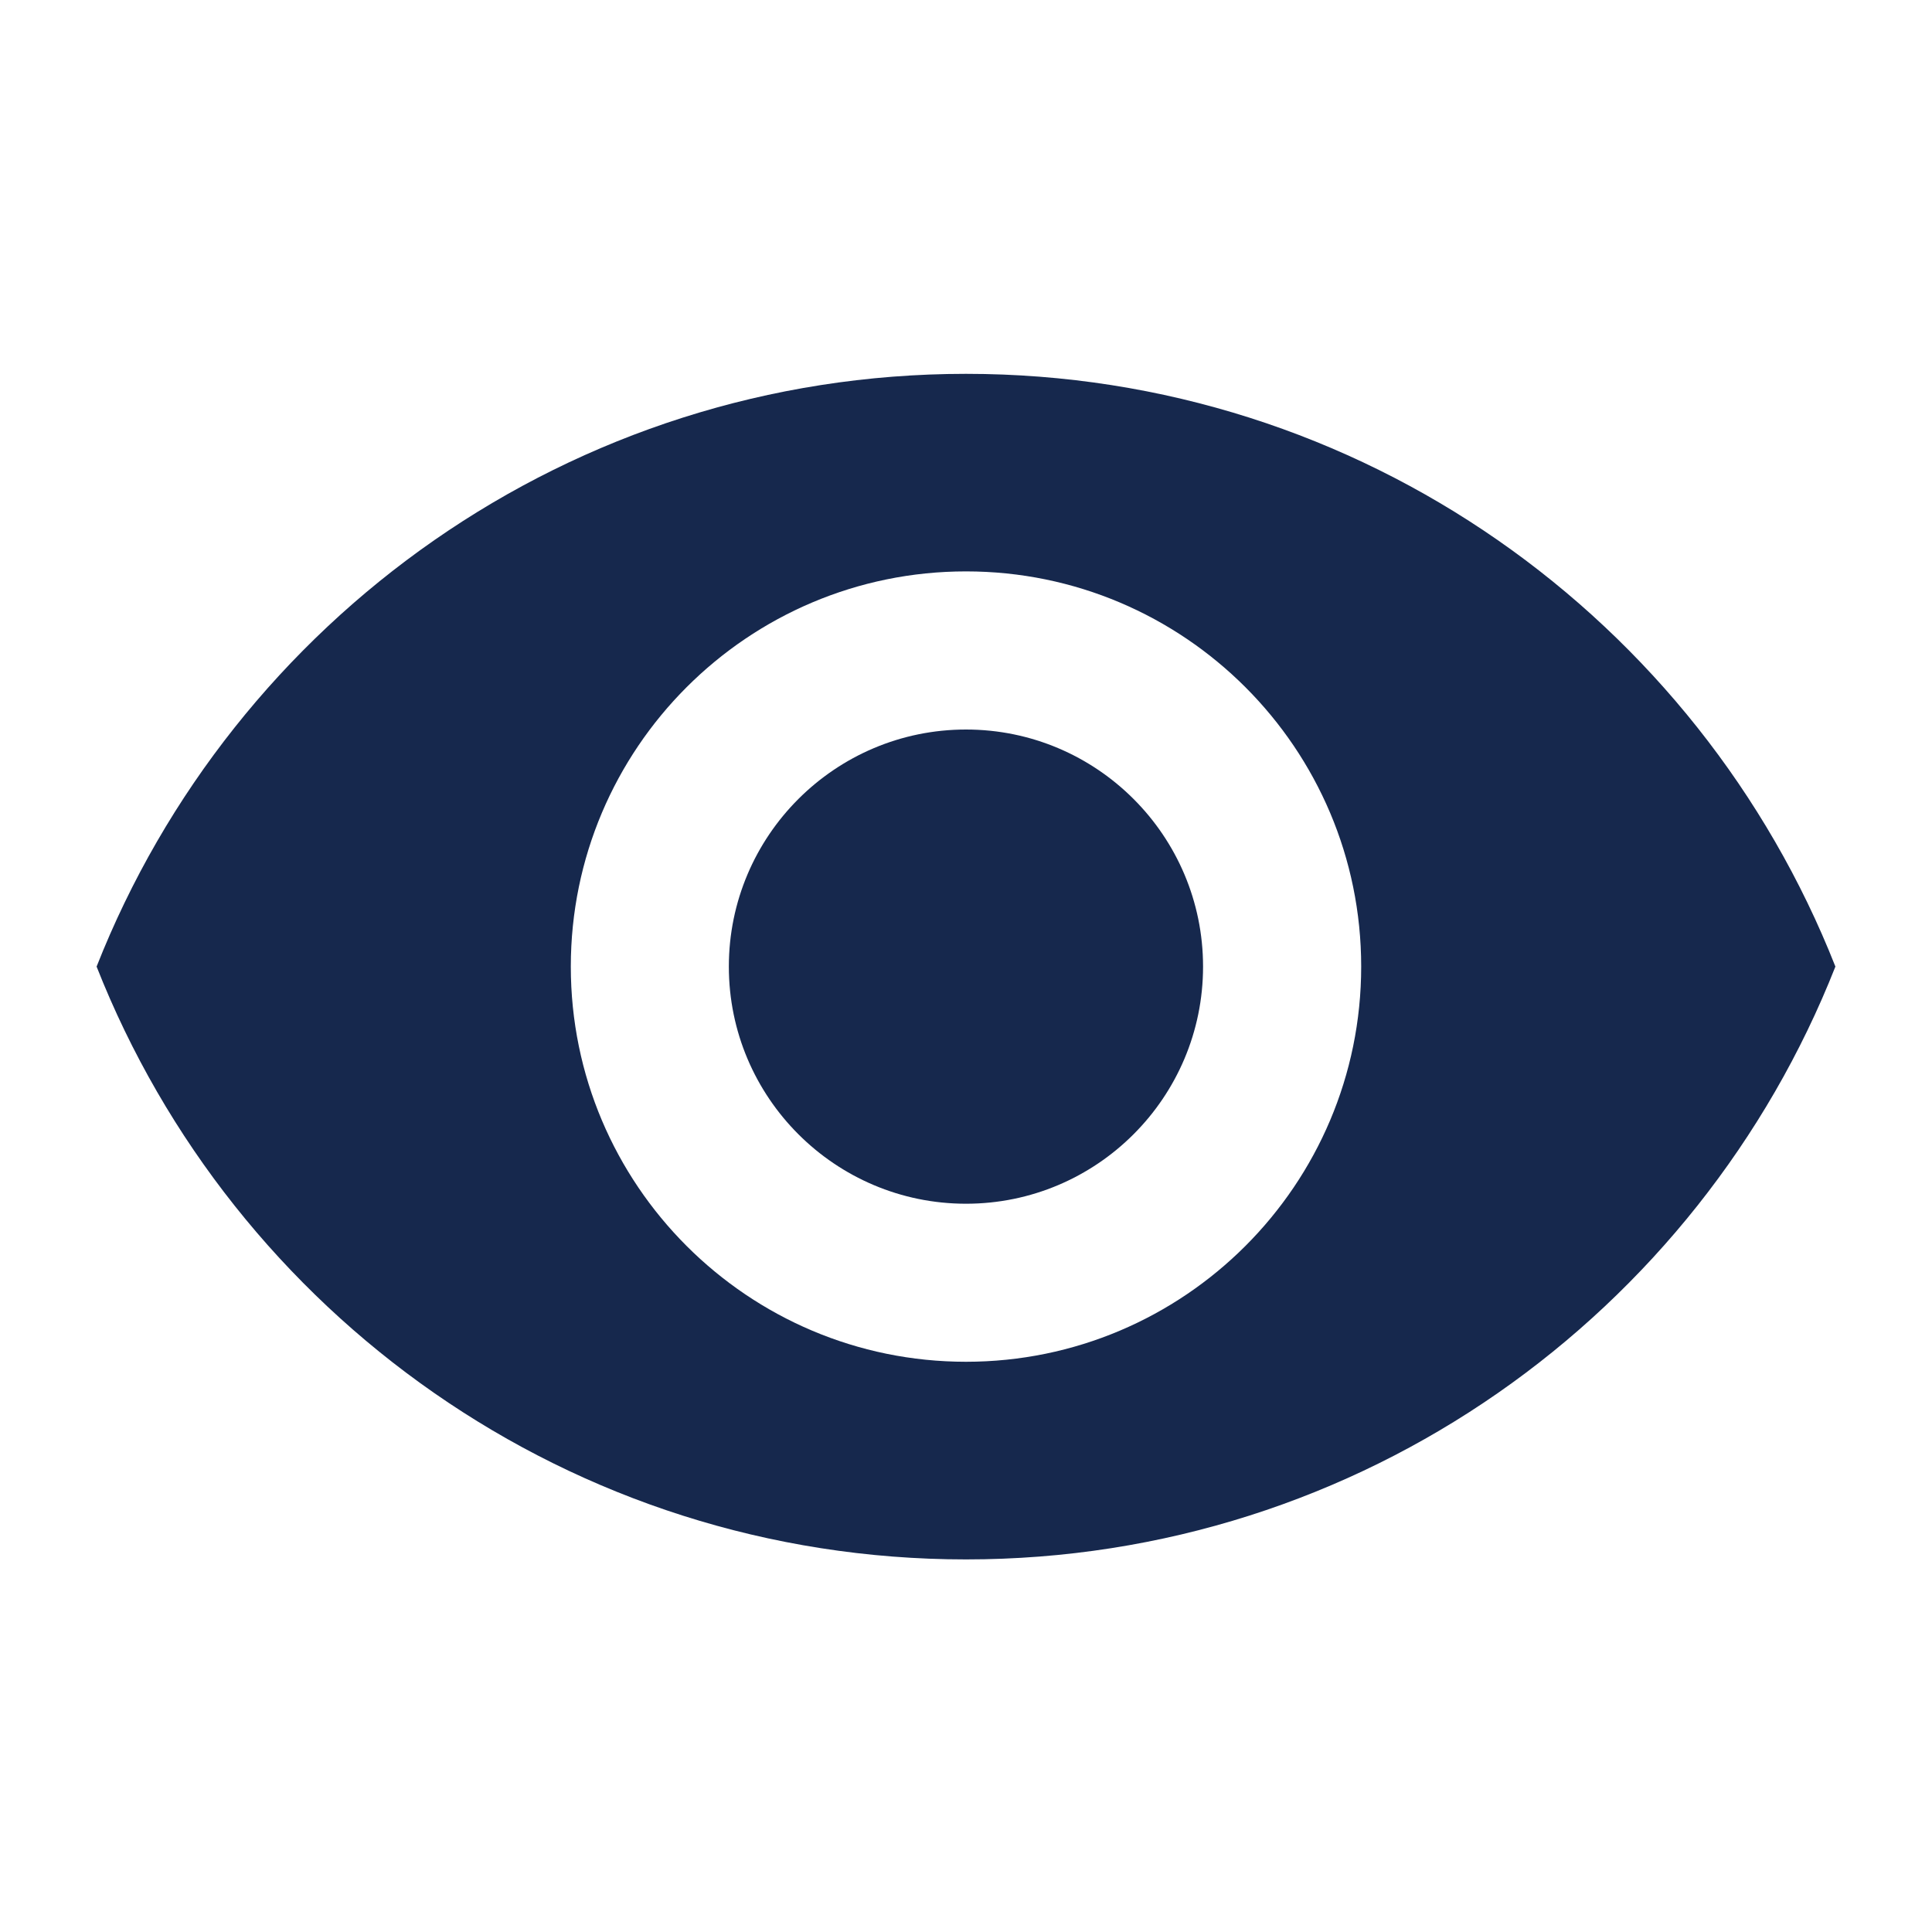 <svg width="20" height="20" viewBox="0 0 20 20" fill="none" xmlns="http://www.w3.org/2000/svg">
<path d="M10 7.552C8.646 7.552 7.545 8.652 7.545 10.006C7.545 11.361 8.646 12.461 10 12.461C11.354 12.461 12.454 11.361 12.454 10.006C12.454 8.652 11.354 7.552 10 7.552Z" fill="#16284D"/>
<path fill-rule="evenodd" clip-rule="evenodd" d="M1 10.006C2.415 6.415 5.909 3.87 10 3.87C14.095 3.87 17.584 6.415 19 10.006C17.584 13.598 14.095 16.143 10 16.143C5.909 16.143 2.415 13.598 1 10.006ZM5.909 10.006C5.909 12.264 7.742 14.097 10 14.097C12.258 14.097 14.091 12.264 14.091 10.006C14.091 7.748 12.258 5.915 10 5.915C7.742 5.915 5.909 7.748 5.909 10.006Z" fill="#16284D"/>
</svg>
